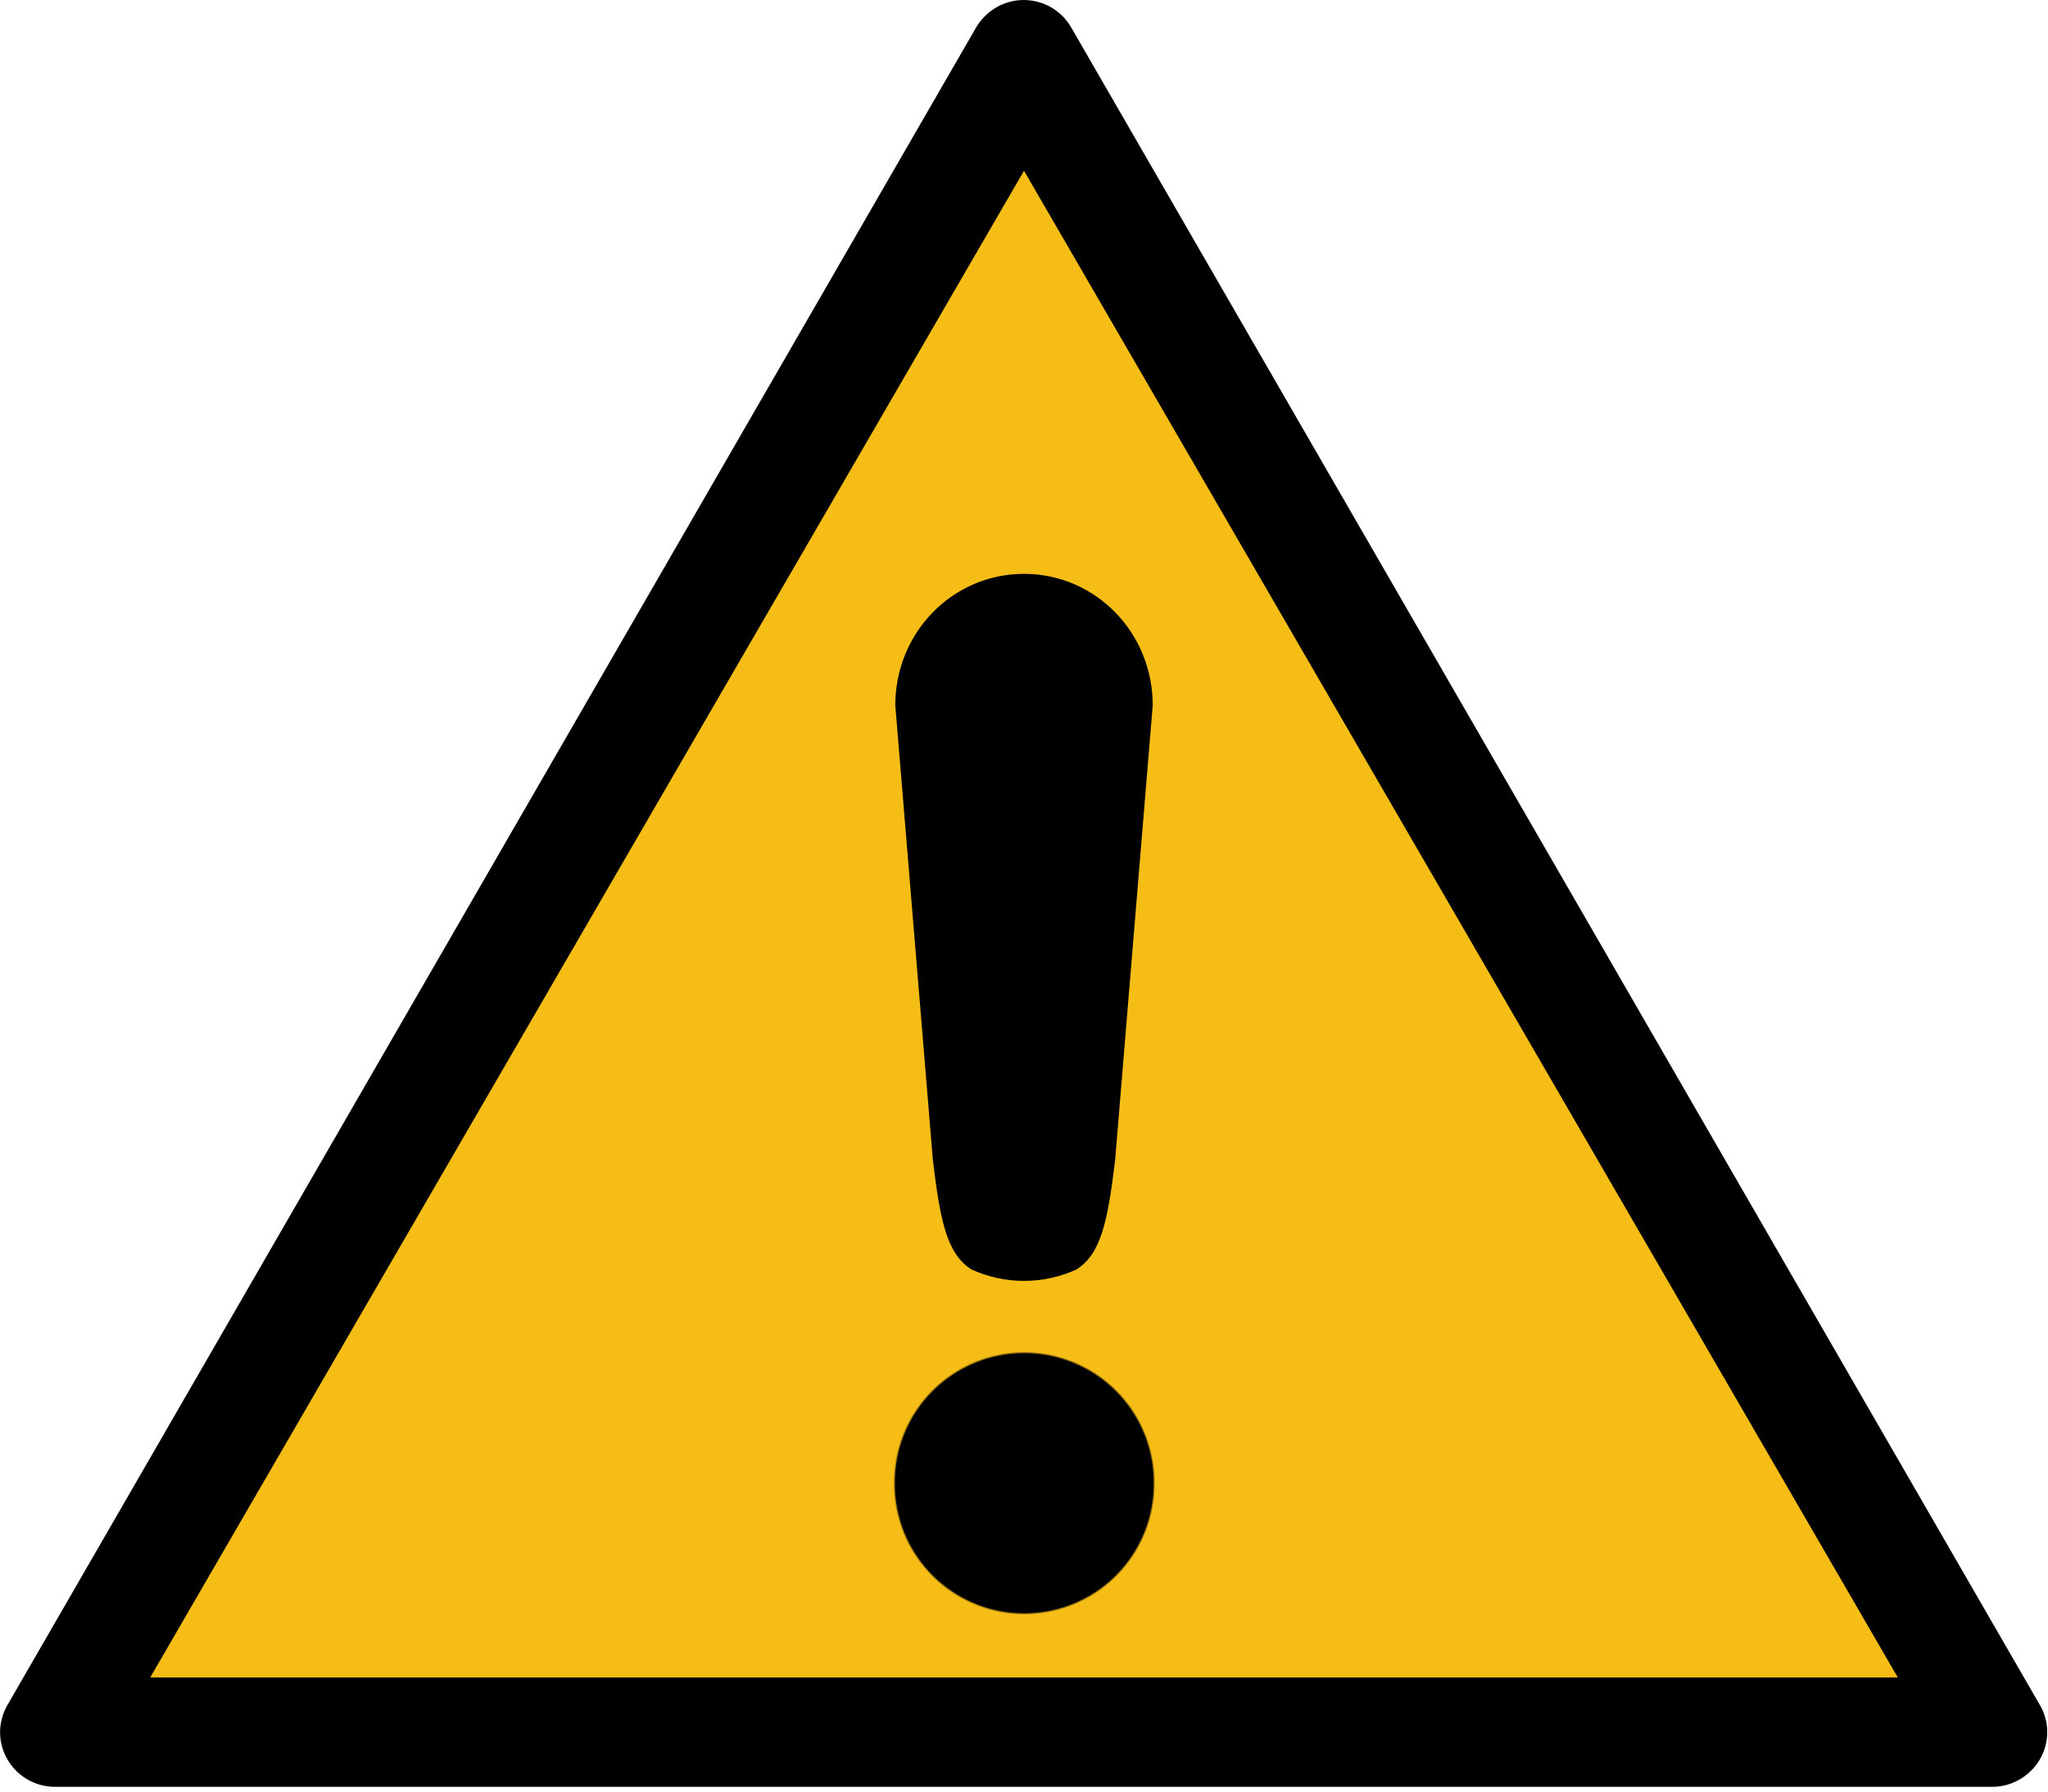<svg height="525" width="600" xmlns="http://www.w3.org/2000/svg"><path d="m597.6 499.6-283.8-491.6c-2.9-5-8.2-8-13.9-8s-11 3.1-13.9 8l-283.8 491.6c-2.9 5-2.9 11.1 0 16 2.9 5 8.2 8 13.9 8h567.6c5.7 0 11-3.1 13.9-8 2.9-5 2.9-11.1 0-16z"/><path d="m43.875 491.5 256-443.3 256 443.3z" fill="#f6bd16" transform="matrix(1 0 0 .996 .125 2.033)"/><g stroke="#000" stroke-linecap="square"><path d="m-384.009 417.527a38.152 36.157 0 1 1 -76.303 0 38.152 36.157 0 1 1 76.303 0z" stroke-opacity=".4" stroke-width=".625" transform="matrix(.993 0 0 1.048 719.29 -2.936)"/><path d="m300 168.601c-20.647 0-37.267 16.973-37.267 38.057l11.019 133.313c2.104 17.245 3.902 27.015 11.019 31.61 4.647 2.117 9.795 3.322 15.229 3.322 5.408 0 10.534-1.191 15.163-3.289 7.157-4.582 8.976-14.359 11.085-31.643l11.019-133.313c0-21.084-16.62-38.057-37.267-38.057z" stroke-width=".886"/></g></svg>